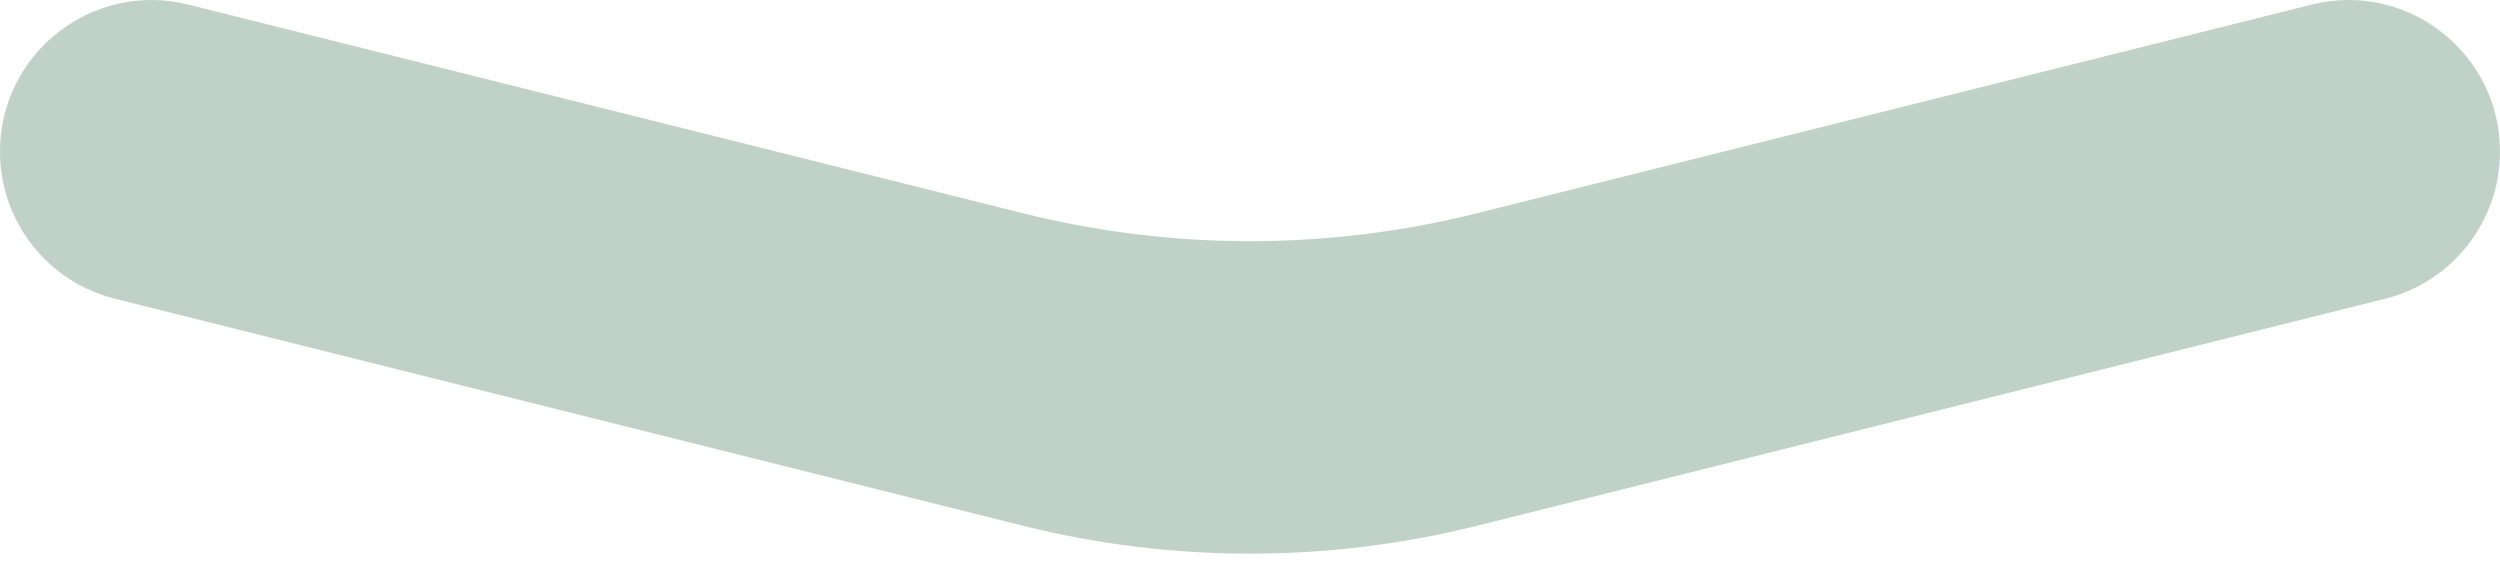 <svg width="64" height="15" viewBox="0 0 64 15" fill="none" xmlns="http://www.w3.org/2000/svg">
<path d="M0 3.882C0 1.358 2.373 -0.495 4.822 0.118L26.179 5.457C30.001 6.413 33.999 6.413 37.821 5.457L59.178 0.118C61.627 -0.495 64 1.358 64 3.882C64 5.663 62.788 7.215 61.061 7.647L37.821 13.457C33.999 14.413 30.001 14.413 26.179 13.457L2.939 7.647C1.212 7.215 0 5.663 0 3.882Z" fill="#06492C" fill-opacity="0.25"/>
</svg>
